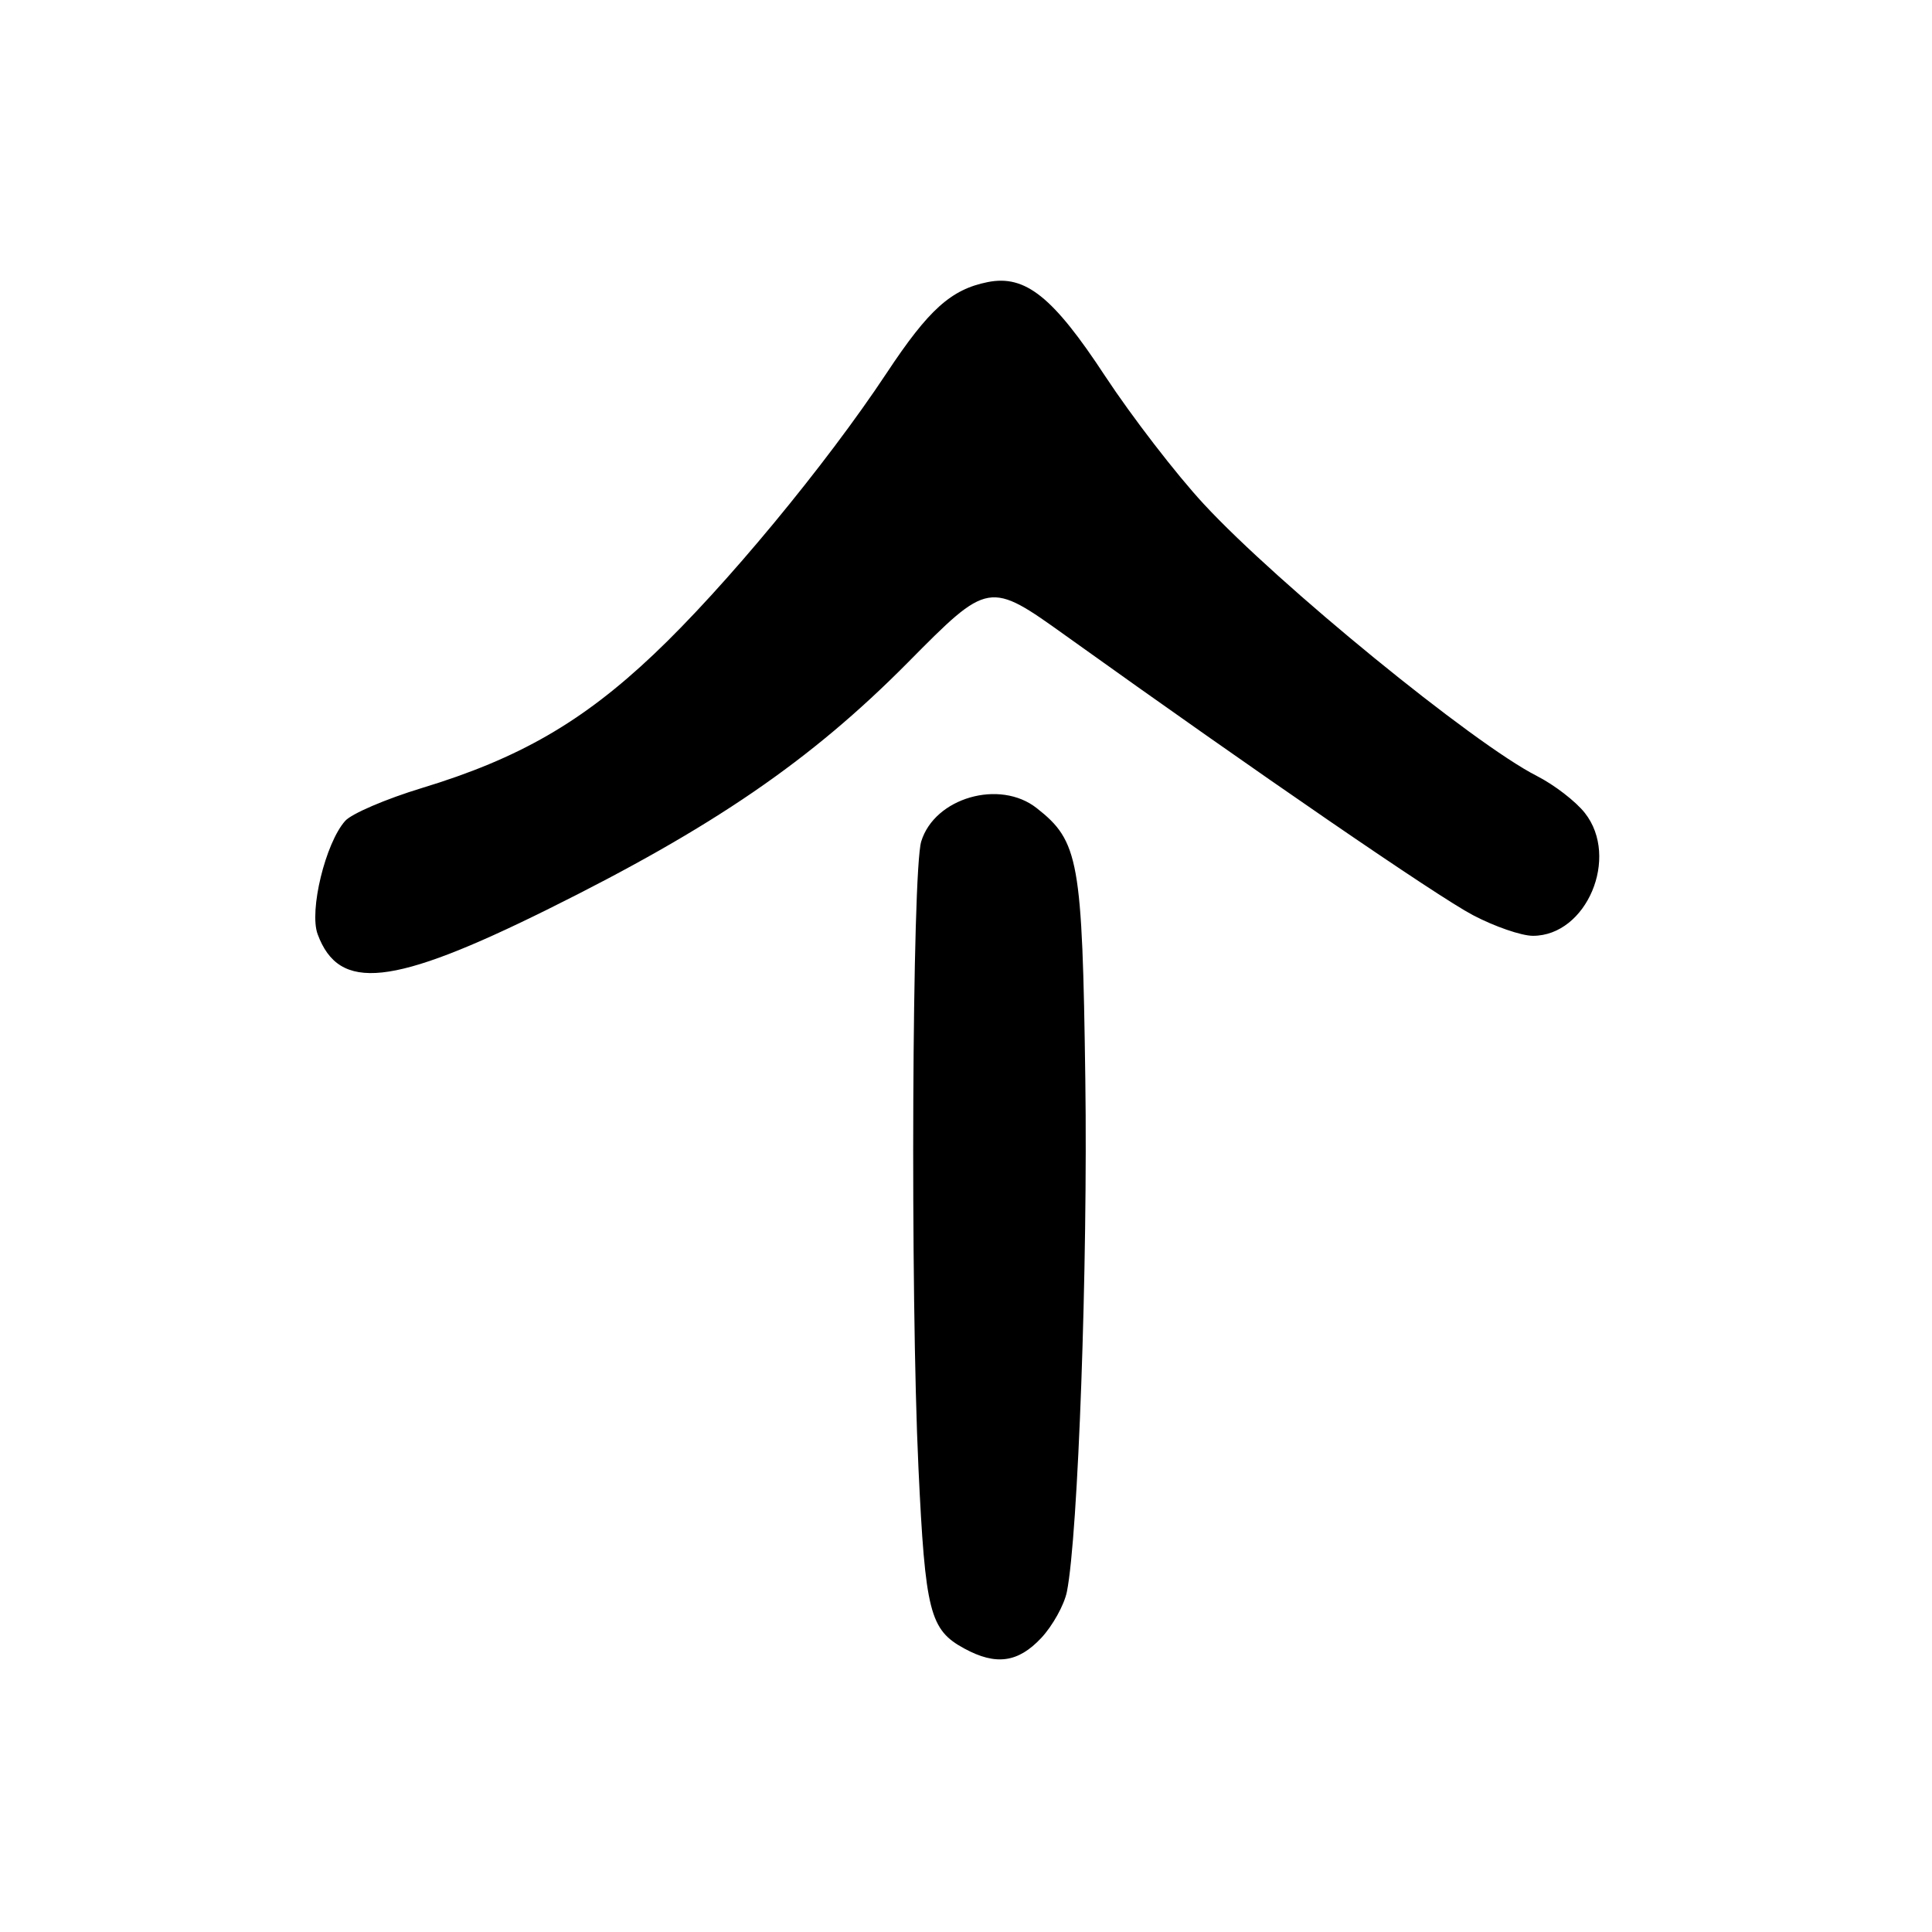 <?xml version="1.0" encoding="UTF-8" standalone="no"?>
<!DOCTYPE svg PUBLIC "-//W3C//DTD SVG 1.1//EN" "http://www.w3.org/Graphics/SVG/1.1/DTD/svg11.dtd" >
<svg xmlns="http://www.w3.org/2000/svg" xmlns:xlink="http://www.w3.org/1999/xlink" version="1.1" viewBox="0 0 256 256">
 <g >
 <path fill="currentColor"
d=" M 137.97 217.04 C 139.49 215.41 141.02 212.65 141.37 210.91 C 142.86 203.46 144.15 167.49 143.81 143.00 C 143.41 113.99 142.96 111.47 137.37 107.08 C 132.47 103.22 123.85 105.70 122.07 111.49 C 120.85 115.41 120.61 171.40 121.70 194.50 C 122.60 213.61 123.20 215.96 127.78 218.44 C 131.97 220.72 134.90 220.31 137.97 217.04 Z  M 72.50 120.53 C 94.50 109.63 107.41 100.79 120.27 87.81 C 131.03 76.94 131.03 76.94 141.27 84.27 C 166.77 102.53 190.38 118.73 195.15 121.25 C 198.01 122.76 201.60 124.00 203.12 124.00 C 210.24 124.00 214.64 113.60 210.00 107.72 C 208.80 106.19 205.94 103.99 203.66 102.83 C 195.21 98.54 169.36 77.43 159.50 66.78 C 155.85 62.84 149.98 55.21 146.44 49.84 C 139.52 39.30 135.86 36.38 130.87 37.38 C 126.02 38.35 123.06 41.01 117.50 49.41 C 109.41 61.63 95.97 77.87 86.63 86.70 C 77.15 95.68 68.74 100.52 55.89 104.42 C 51.15 105.86 46.58 107.82 45.74 108.77 C 43.12 111.71 40.94 120.69 42.09 123.79 C 44.93 131.46 51.94 130.71 72.50 120.53 Z "/>
</g>
</svg>
